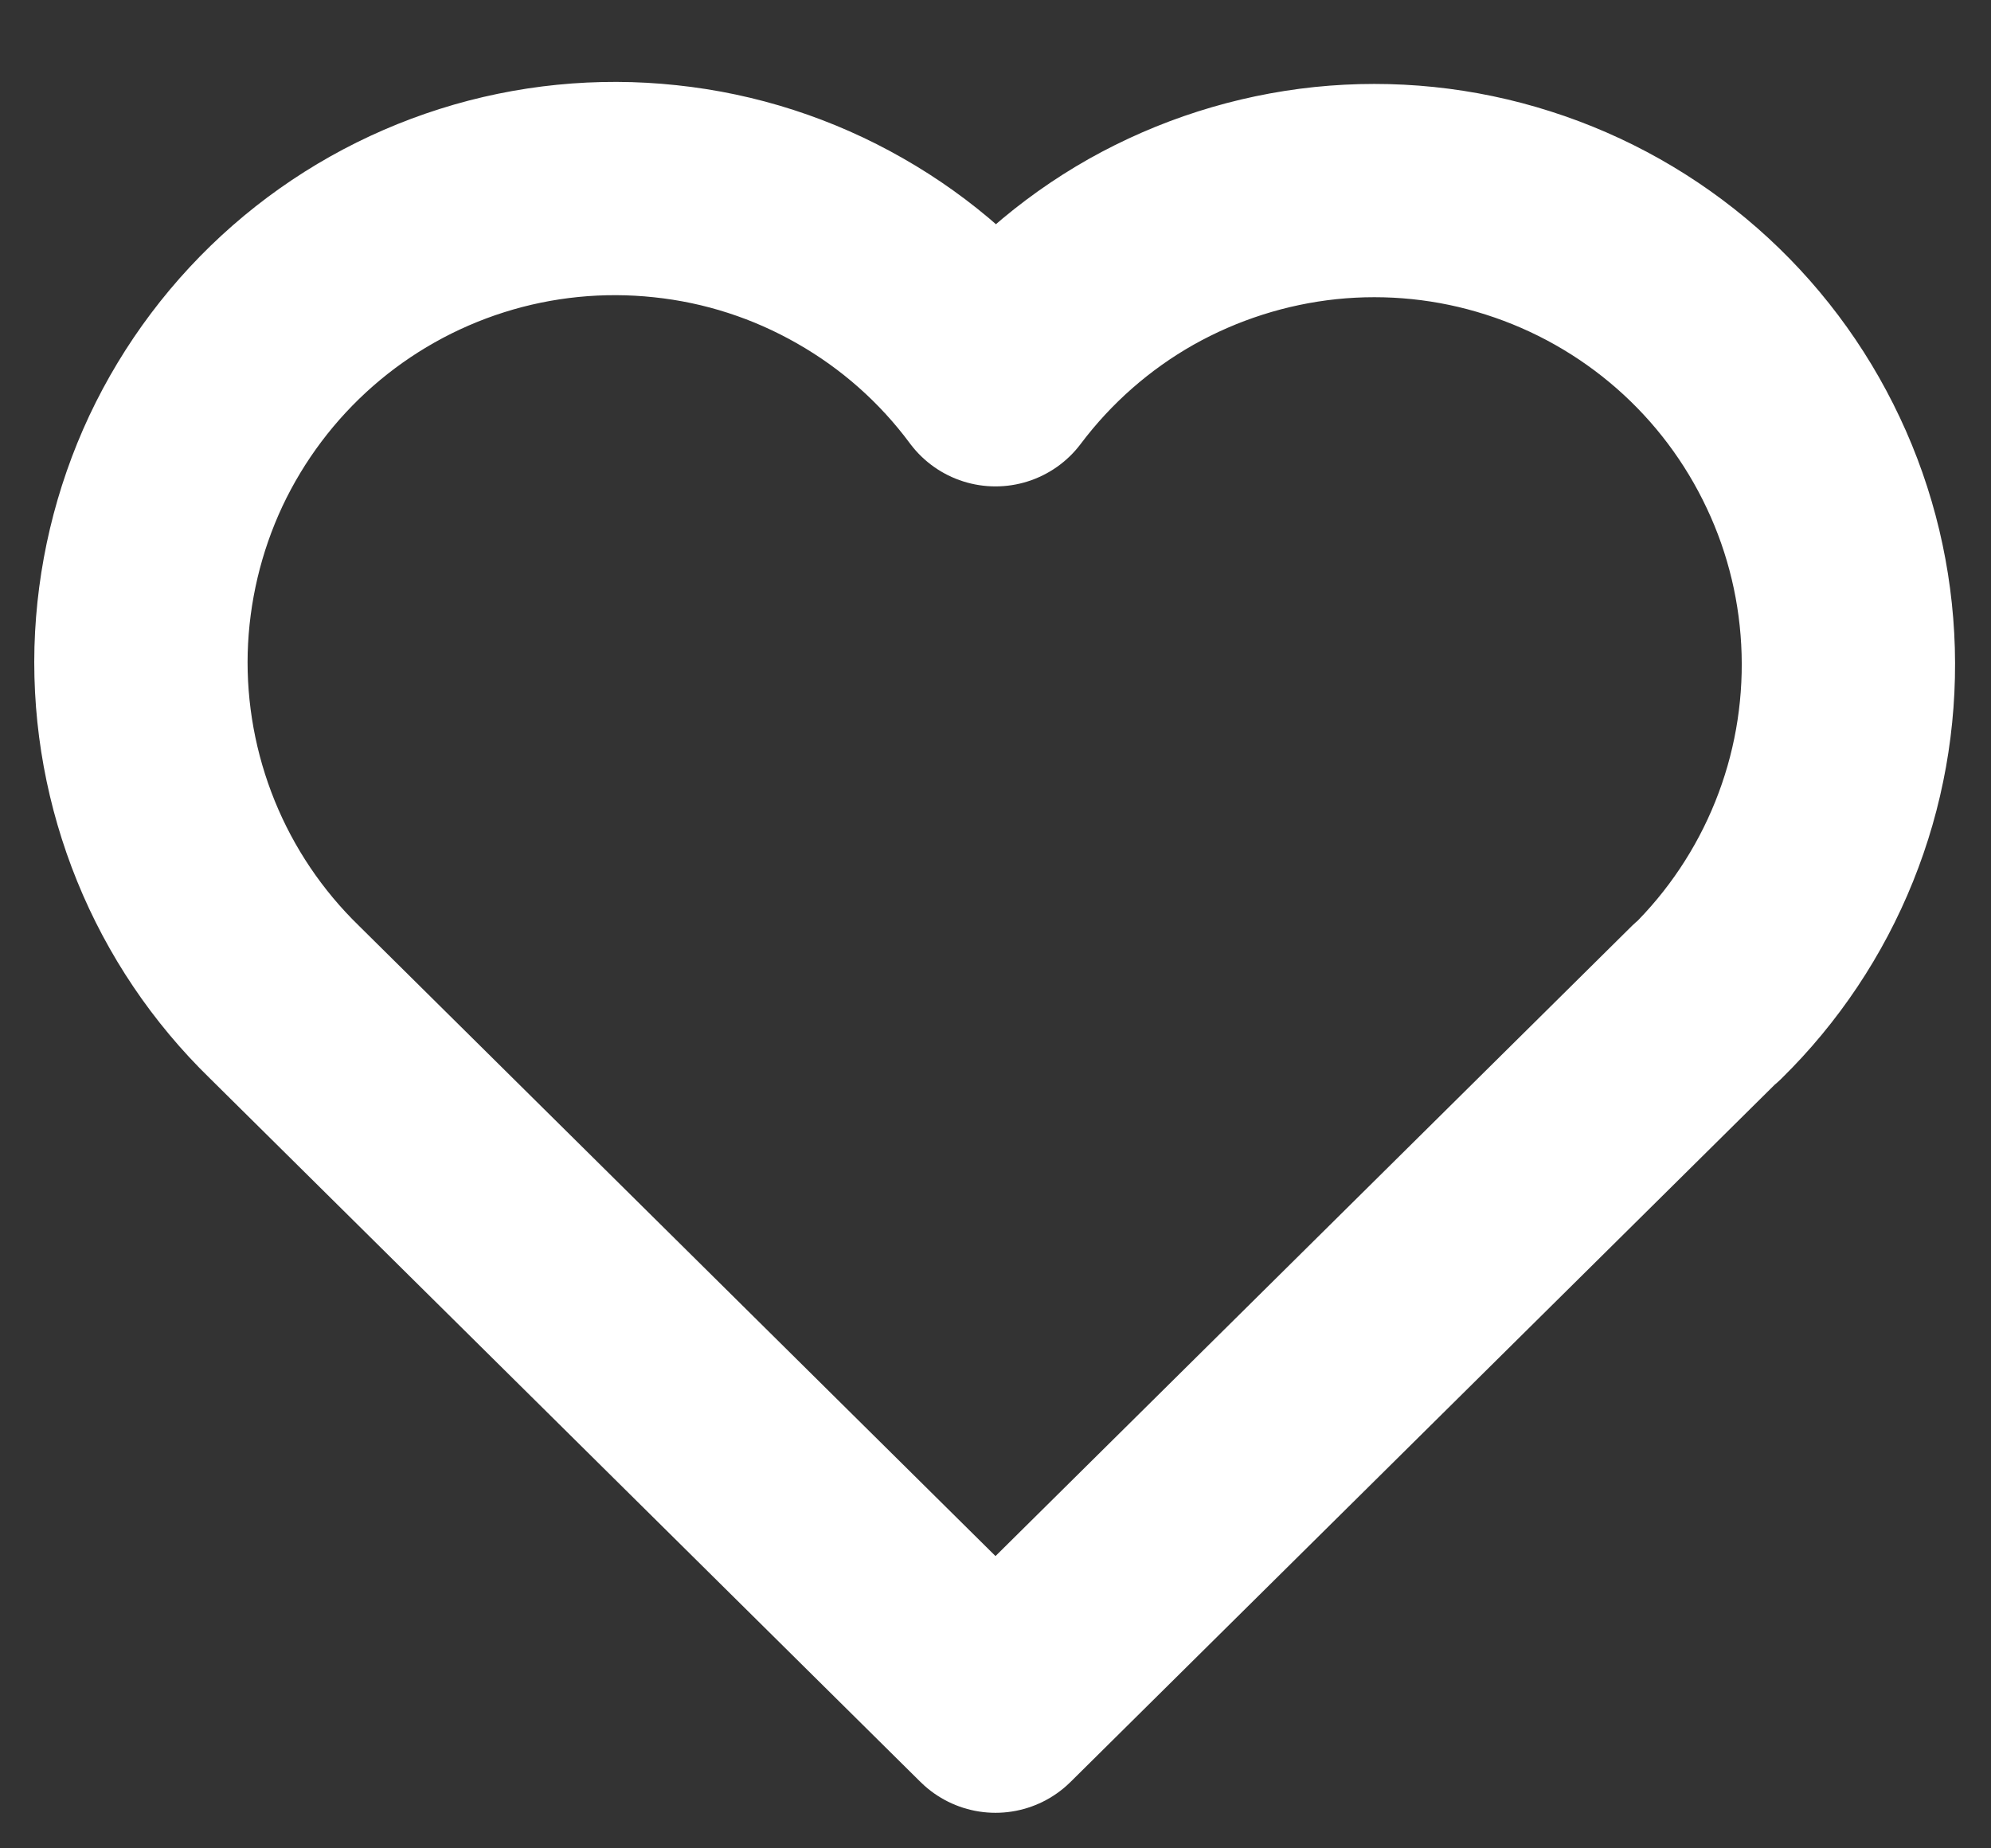 <svg width="14" height="13" viewBox="0 0 14 13" fill="none" xmlns="http://www.w3.org/2000/svg">
<rect x="0" y="0" width="14" height="13" fill="#333333" stroke="none"/>
<path d="M12 7.048L7 12L2 7.048C1.67 6.727 1.41 6.341 1.237 5.915C1.064 5.489 0.98 5.031 0.992 4.571C1.005 4.111 1.112 3.659 1.307 3.242C1.503 2.826 1.783 2.454 2.129 2.151C2.475 1.848 2.88 1.62 3.319 1.481C3.758 1.342 4.221 1.296 4.678 1.345C5.136 1.393 5.578 1.536 5.978 1.765C6.378 1.993 6.726 2.301 7 2.671C7.276 2.304 7.624 1.998 8.023 1.772C8.423 1.547 8.864 1.406 9.321 1.358C9.777 1.311 10.238 1.358 10.675 1.498C11.112 1.637 11.516 1.865 11.861 2.167C12.206 2.469 12.485 2.84 12.68 3.255C12.876 3.67 12.983 4.121 12.996 4.579C13.009 5.038 12.928 5.494 12.756 5.92C12.585 6.345 12.327 6.731 12 7.052" stroke="white" stroke-width="1.5" stroke-linecap="round" stroke-linejoin="round"/>
</svg>
